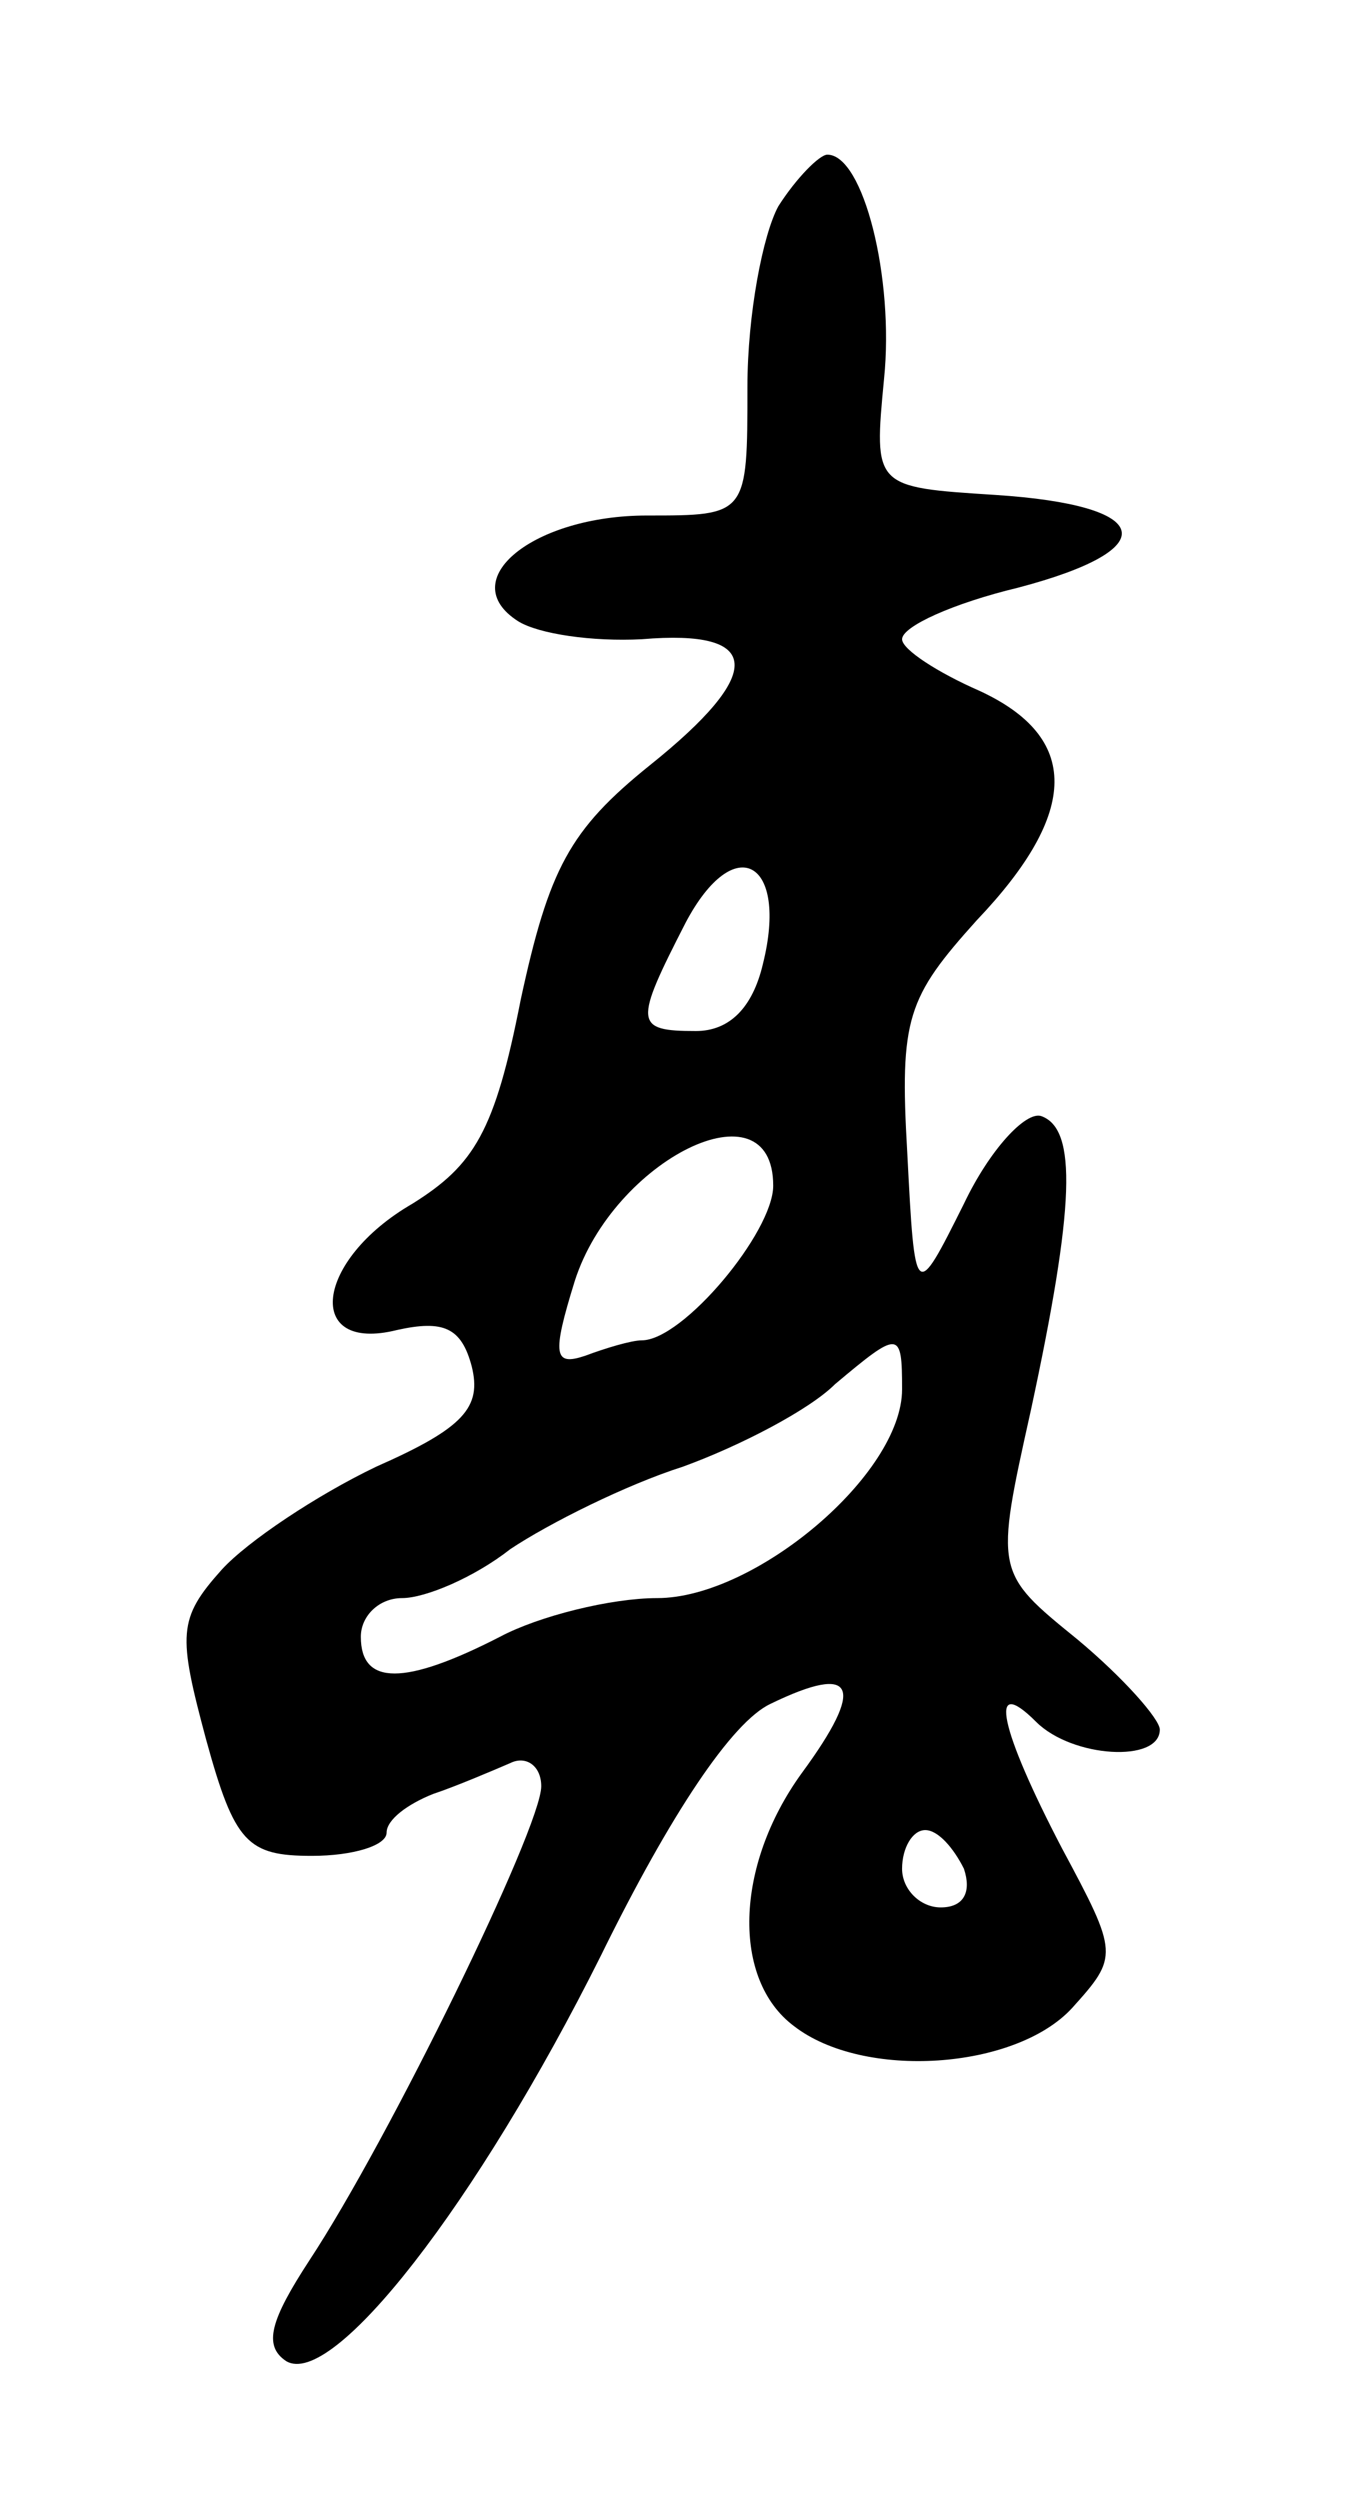 <svg version="1.0" xmlns="http://www.w3.org/2000/svg"
 width="53pt" height="97pt" viewBox="0 0 53 97"
 preserveAspectRatio="xMidYMid meet">
<g transform="translate(0,97) scale(0.1,-0.1)"
fill="#000000" stroke="none">
<path d="M302 890 c-6 -11 -12 -42 -12 -70 0 -50 0 -50 -39 -50 -44 0 -75 -25
-50 -41 8 -5 29 -8 48 -7 47 4 48 -13 3 -49 -31 -25 -39 -40 -50 -91 -10 -51
-18 -64 -42 -79 -38 -22 -42 -58 -6 -49 18 4 25 1 29 -14 4 -16 -3 -24 -37
-39 -23 -11 -50 -29 -60 -40 -17 -19 -17 -25 -6 -66 11 -40 16 -45 41 -45 16
0 29 4 29 9 0 5 8 11 18 15 9 3 23 9 30 12 6 3 12 -1 12 -9 0 -16 -59 -137
-90 -184 -15 -23 -18 -33 -9 -39 18 -11 74 61 122 157 27 55 51 91 66 98 33
16 37 7 12 -27 -26 -36 -27 -80 -3 -98 27 -21 86 -17 108 7 18 20 18 21 -4 62
-24 46 -29 68 -10 49 14 -14 48 -16 48 -3 0 4 -14 20 -32 35 -32 26 -32 26
-18 89 17 79 18 109 4 114 -6 2 -20 -13 -30 -34 -19 -38 -19 -38 -22 20 -3 52
0 60 27 90 40 42 40 71 1 89 -16 7 -30 16 -30 20 0 5 20 14 45 20 57 15 53 32
-9 36 -47 3 -47 3 -43 45 4 39 -8 87 -22 87 -3 0 -12 -9 -19 -20z m-6 -294
c-4 -17 -13 -26 -26 -26 -24 0 -24 3 -4 42 19 36 40 24 30 -16z m4 -86 c0 -18
-35 -60 -51 -60 -4 0 -14 -3 -22 -6 -12 -4 -13 0 -4 29 15 47 77 78 77 37z
m50 -79 c0 -33 -57 -81 -95 -81 -18 0 -46 -7 -61 -15 -37 -19 -54 -19 -54 0 0
8 7 15 16 15 9 0 28 8 42 19 15 10 45 25 67 32 22 8 49 22 59 32 25 21 26 21
26 -2z m24 -186 c3 -9 0 -15 -9 -15 -8 0 -15 7 -15 15 0 8 4 15 9 15 5 0 11
-7 15 -15z"/>
</g>
</svg>

